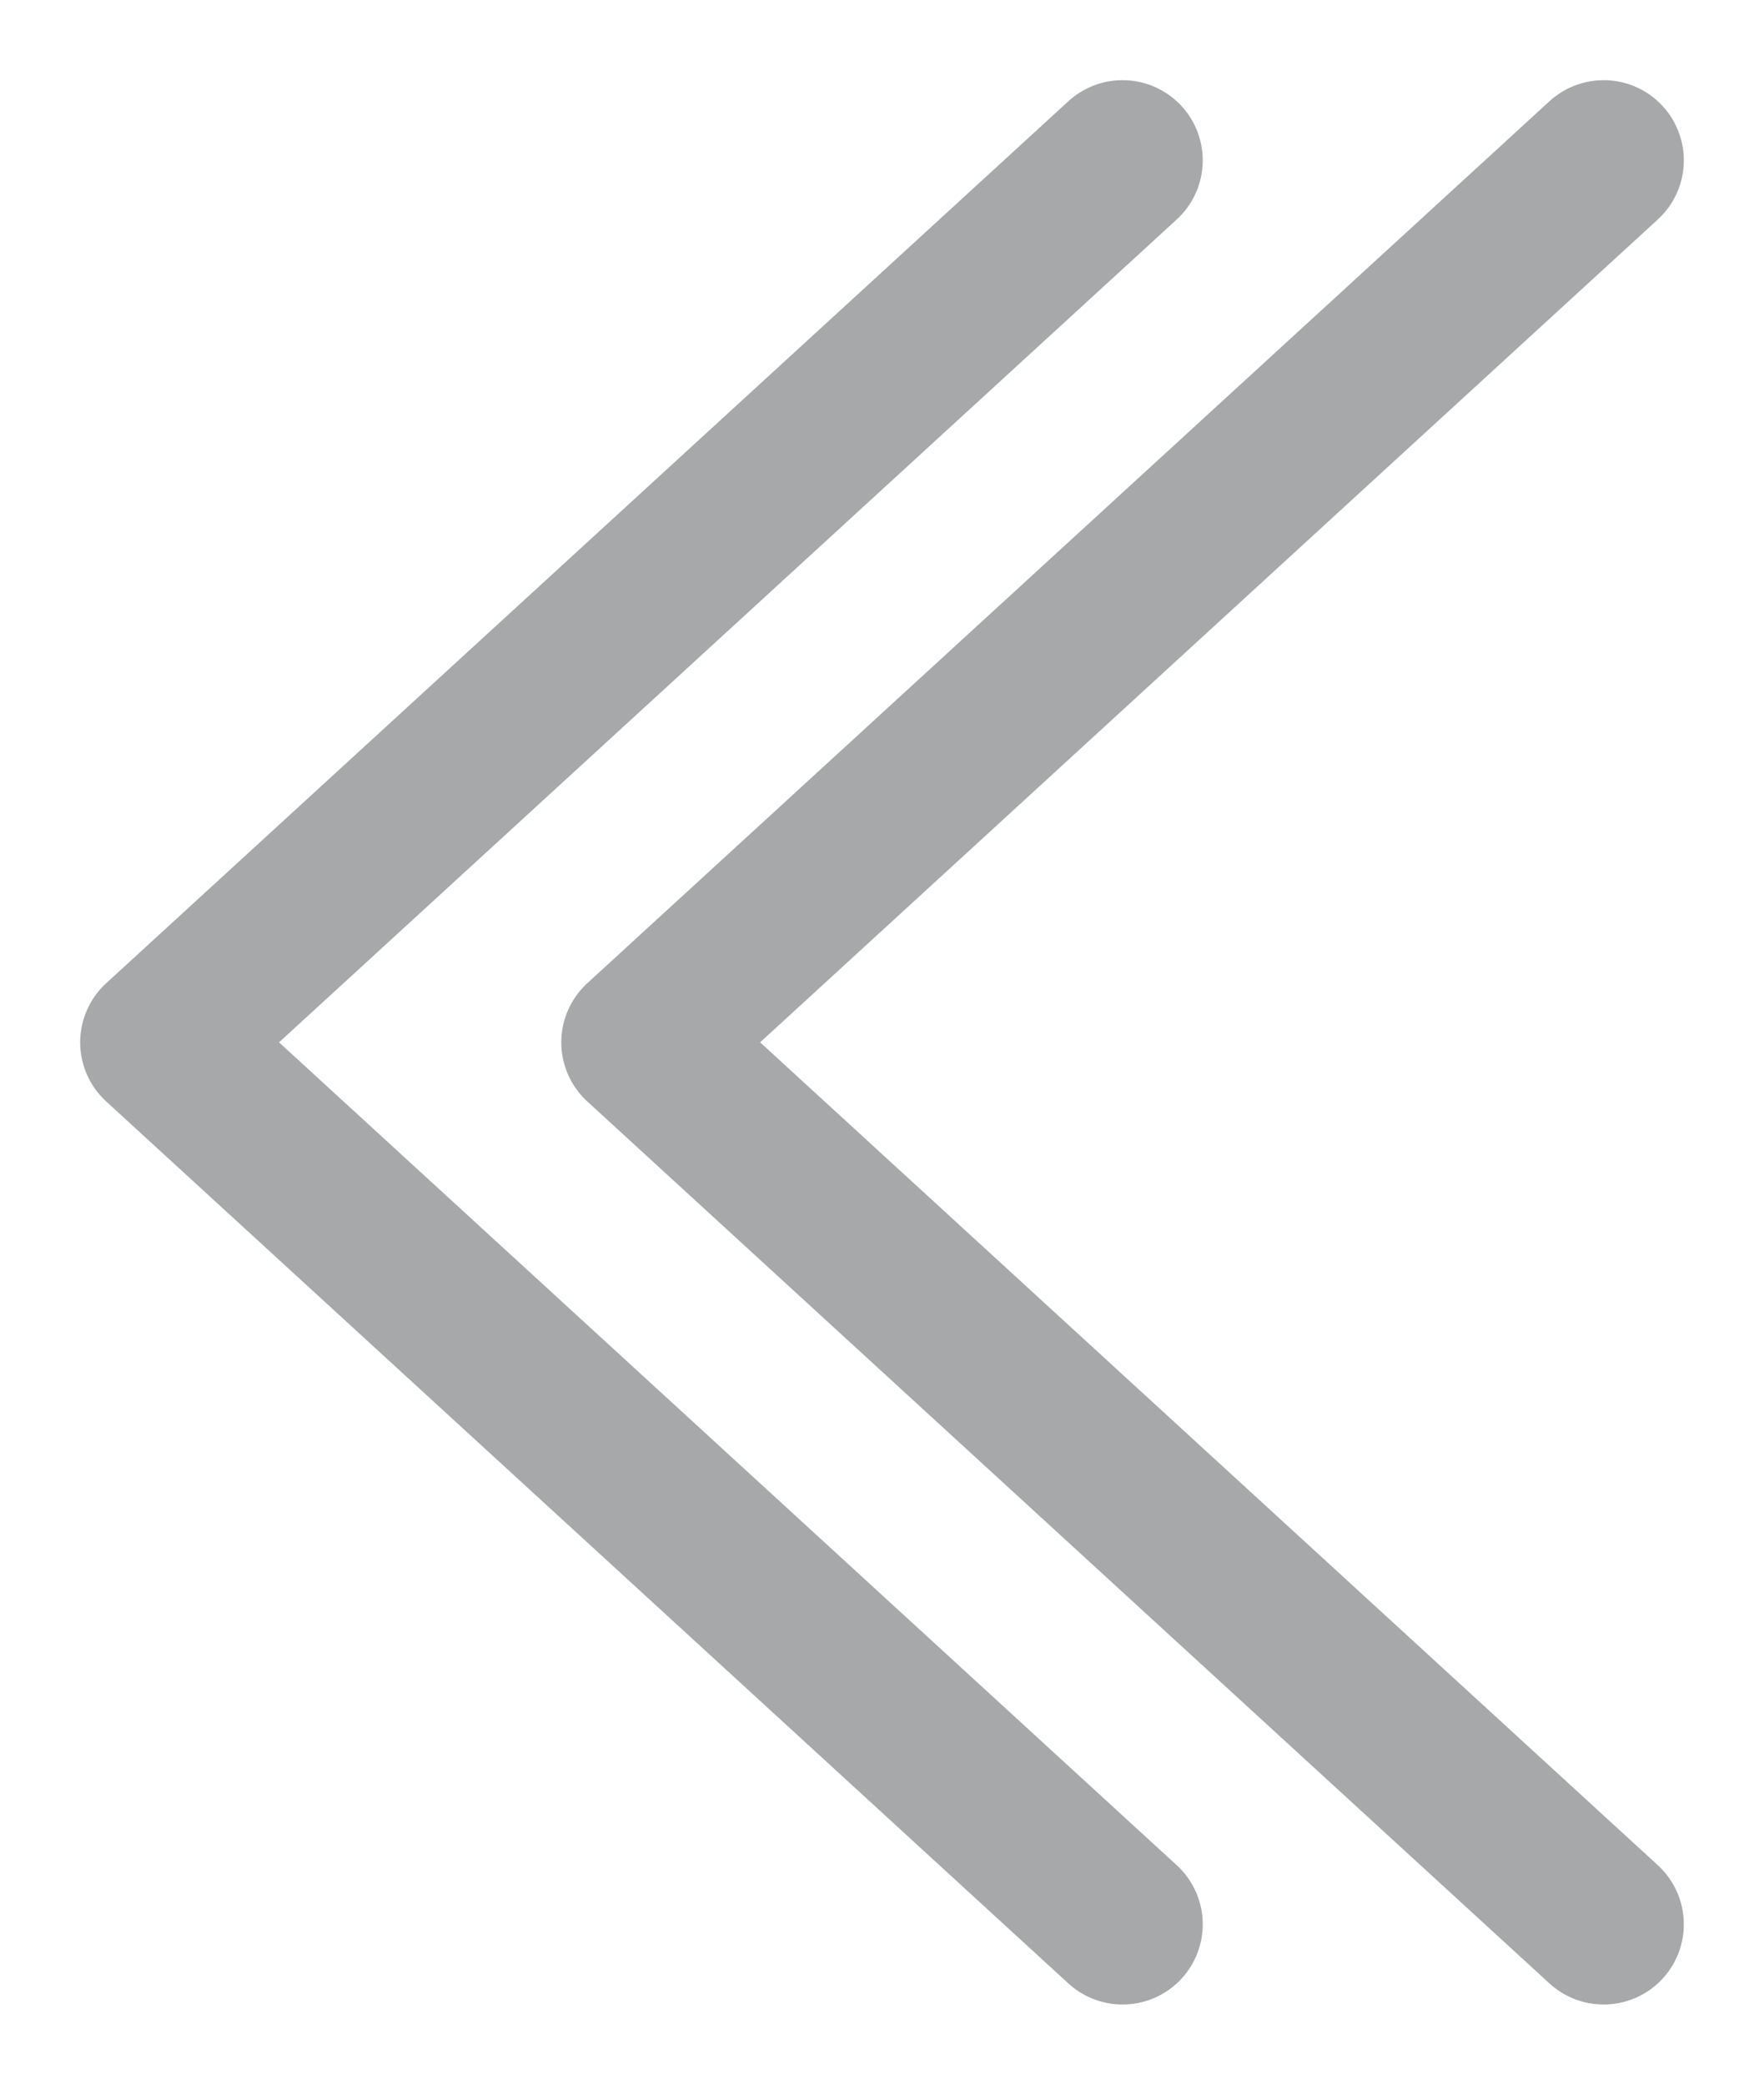 <svg width="11" height="13" viewBox="0 0 11 13" fill="none" xmlns="http://www.w3.org/2000/svg">
<path d="M10 12L4 6.5L10 1" stroke="#A6A8A9" stroke-linecap="round" stroke-linejoin="round"/>
<path d="M7 12L1 6.5L7 1" stroke="#A6A8A9" stroke-linecap="round" stroke-linejoin="round"/>
</svg>
